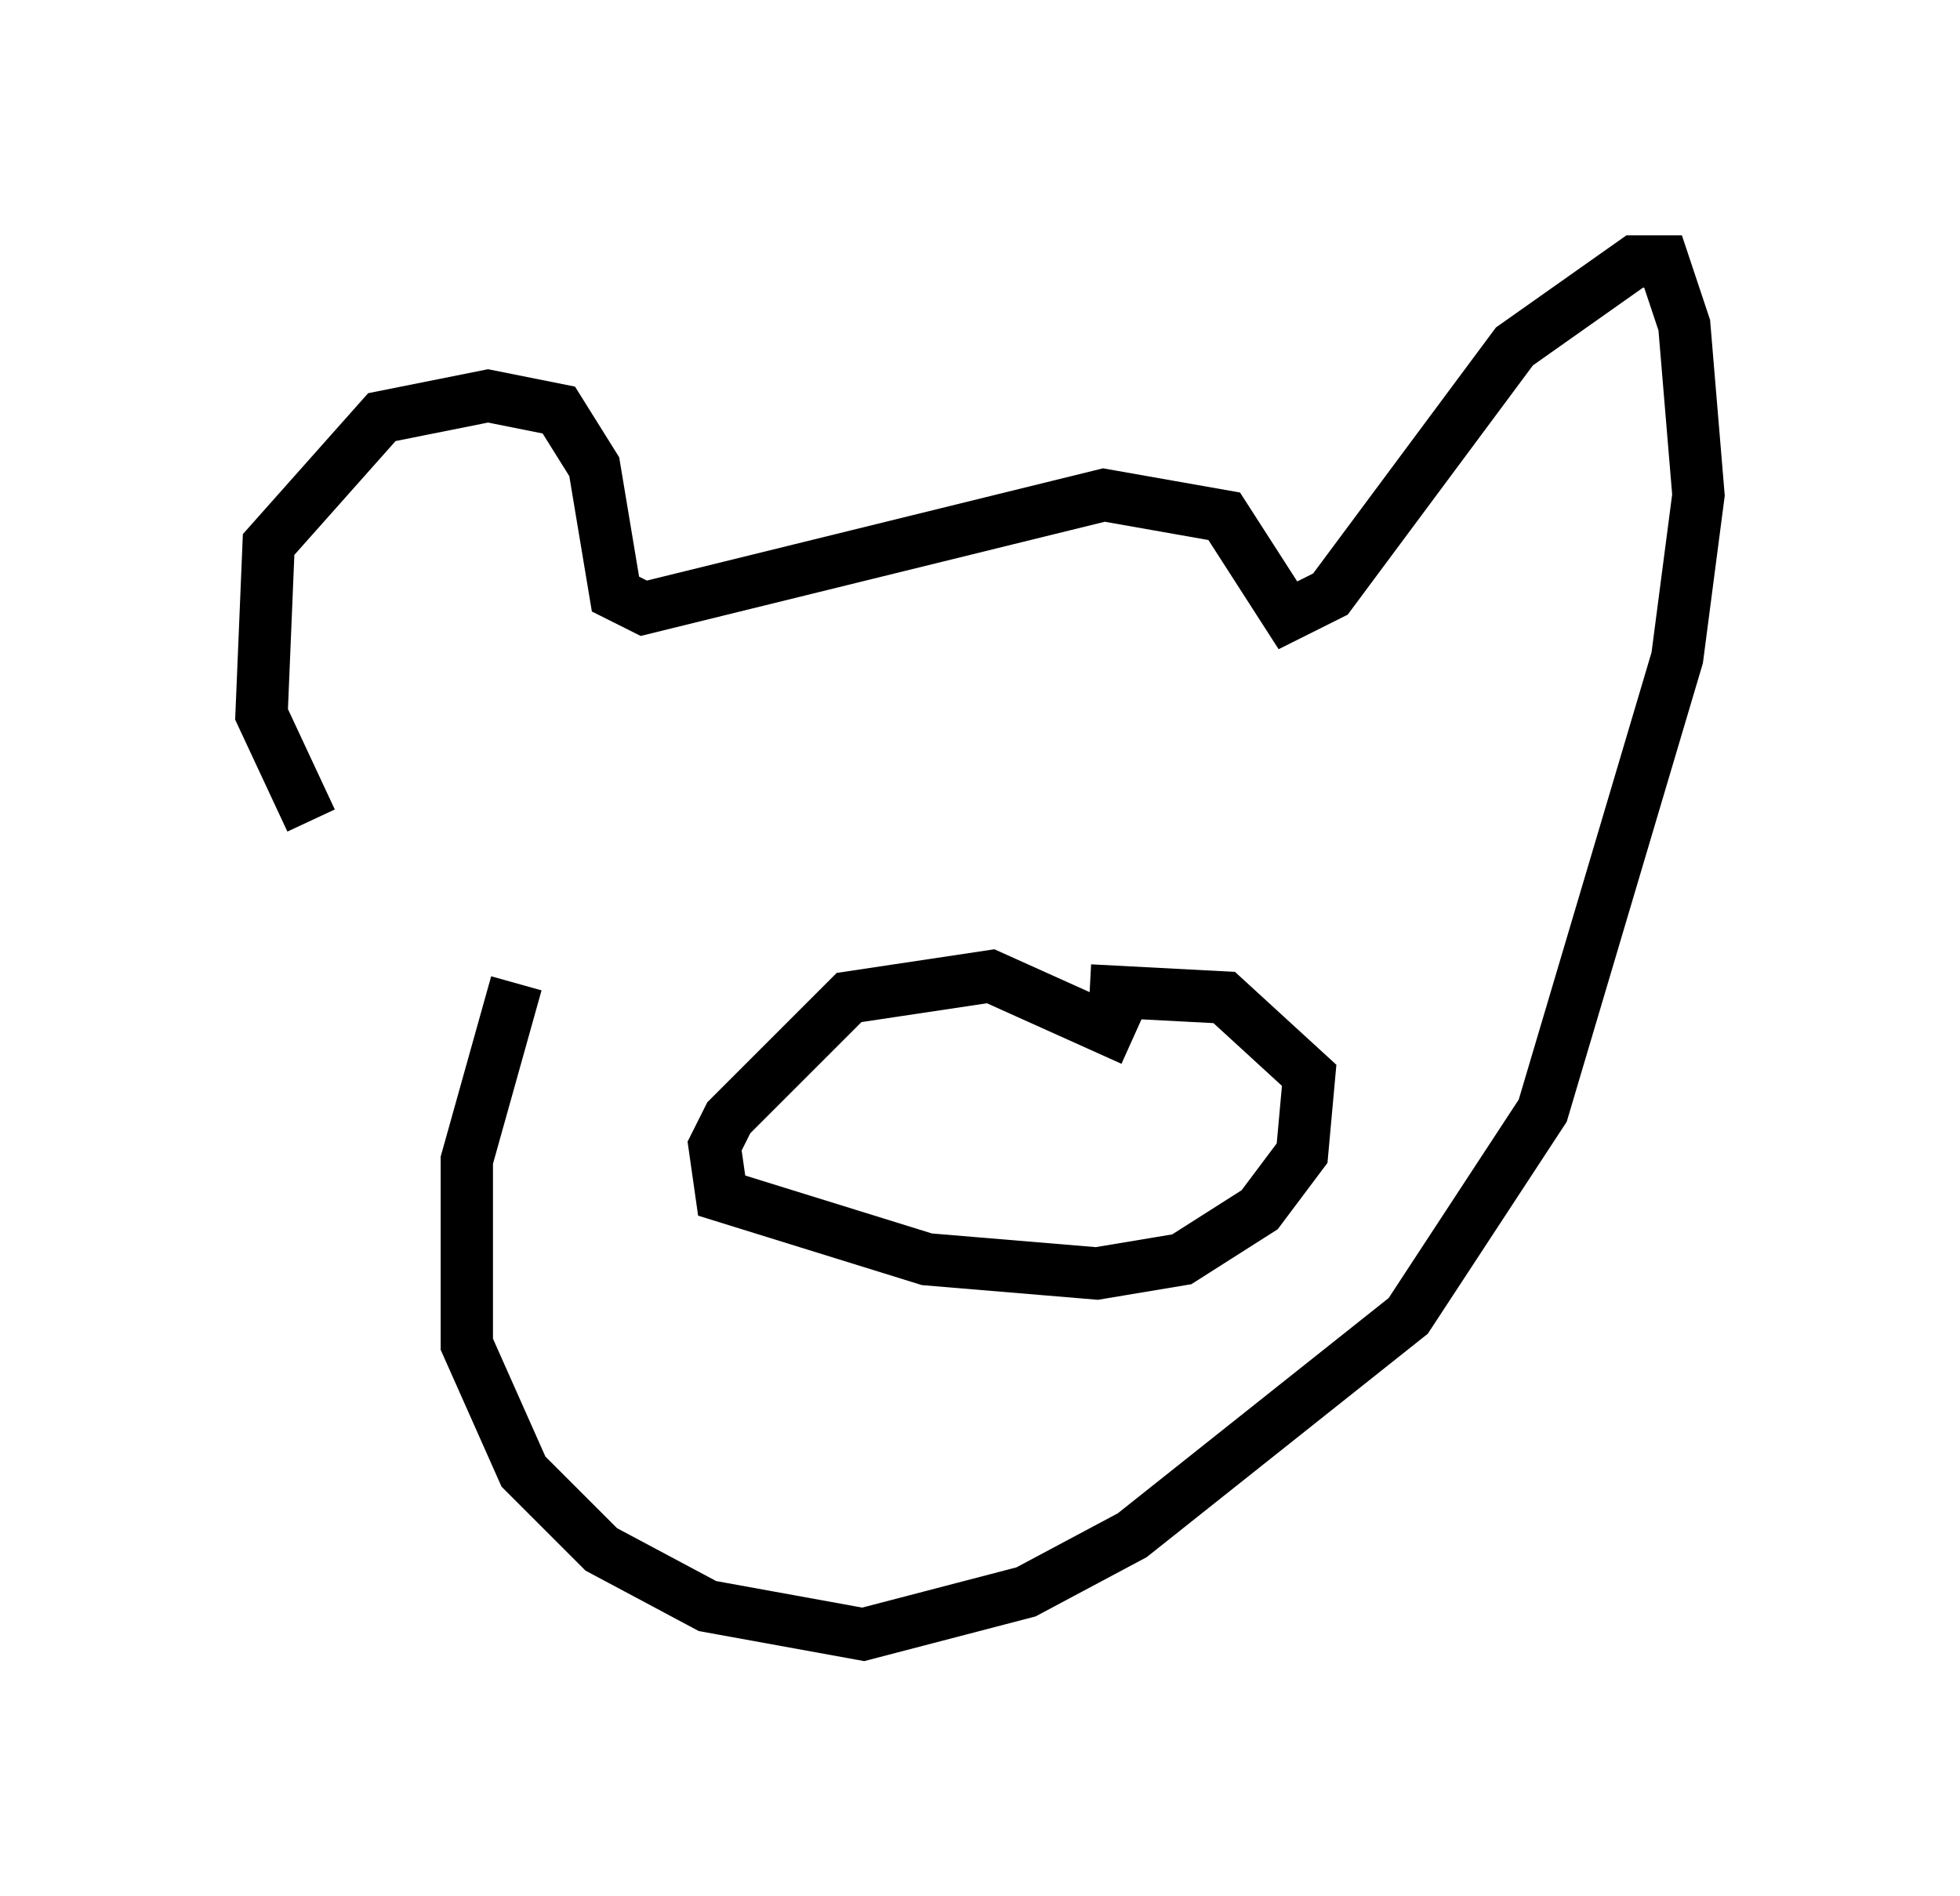<?xml version="1.0" encoding="utf-8" ?>
<svg baseProfile="full" height="36.251" version="1.1" width="37.469" xmlns="http://www.w3.org/2000/svg" xmlns:ev="http://www.w3.org/2001/xml-events" xmlns:xlink="http://www.w3.org/1999/xlink"><defs /><rect fill="white" height="36.251" width="37.469" x="0" y="0" /><path d="M9.465, 18.938 m-3.518, -3.248 l-0.947, -2.03 0.135, -3.248 l2.165, -2.436 2.03, -0.406 l1.353, 0.271 0.677, 1.083 l0.406, 2.436 0.541, 0.271 l8.796, -2.165 2.3, 0.406 l1.218, 1.894 0.812, -0.406 l3.518, -4.736 2.3, -1.624 l0.541, 0.0 0.406, 1.218 l0.271, 3.248 -0.406, 3.112 l-2.571, 8.66 -2.571, 3.924 l-5.277, 4.195 -2.03, 1.083 l-3.112, 0.812 -2.977, -0.541 l-2.03, -1.083 -1.488, -1.488 l-1.083, -2.436 0.0, -3.518 l0.947, -3.383 m11.773, 1.083 l-2.706, -1.218 -2.706, 0.406 l-2.3, 2.3 -0.271, 0.541 l0.135, 0.947 3.924, 1.218 l3.248, 0.271 1.624, -0.271 l1.488, -0.947 0.812, -1.083 l0.135, -1.488 -1.624, -1.488 l-2.571, -0.135 m-5.683, -4.059 l0.0, 0.0 m6.36, -0.406 l0.0, 0.0 " fill="none" stroke="black" stroke-width="1" /></svg>